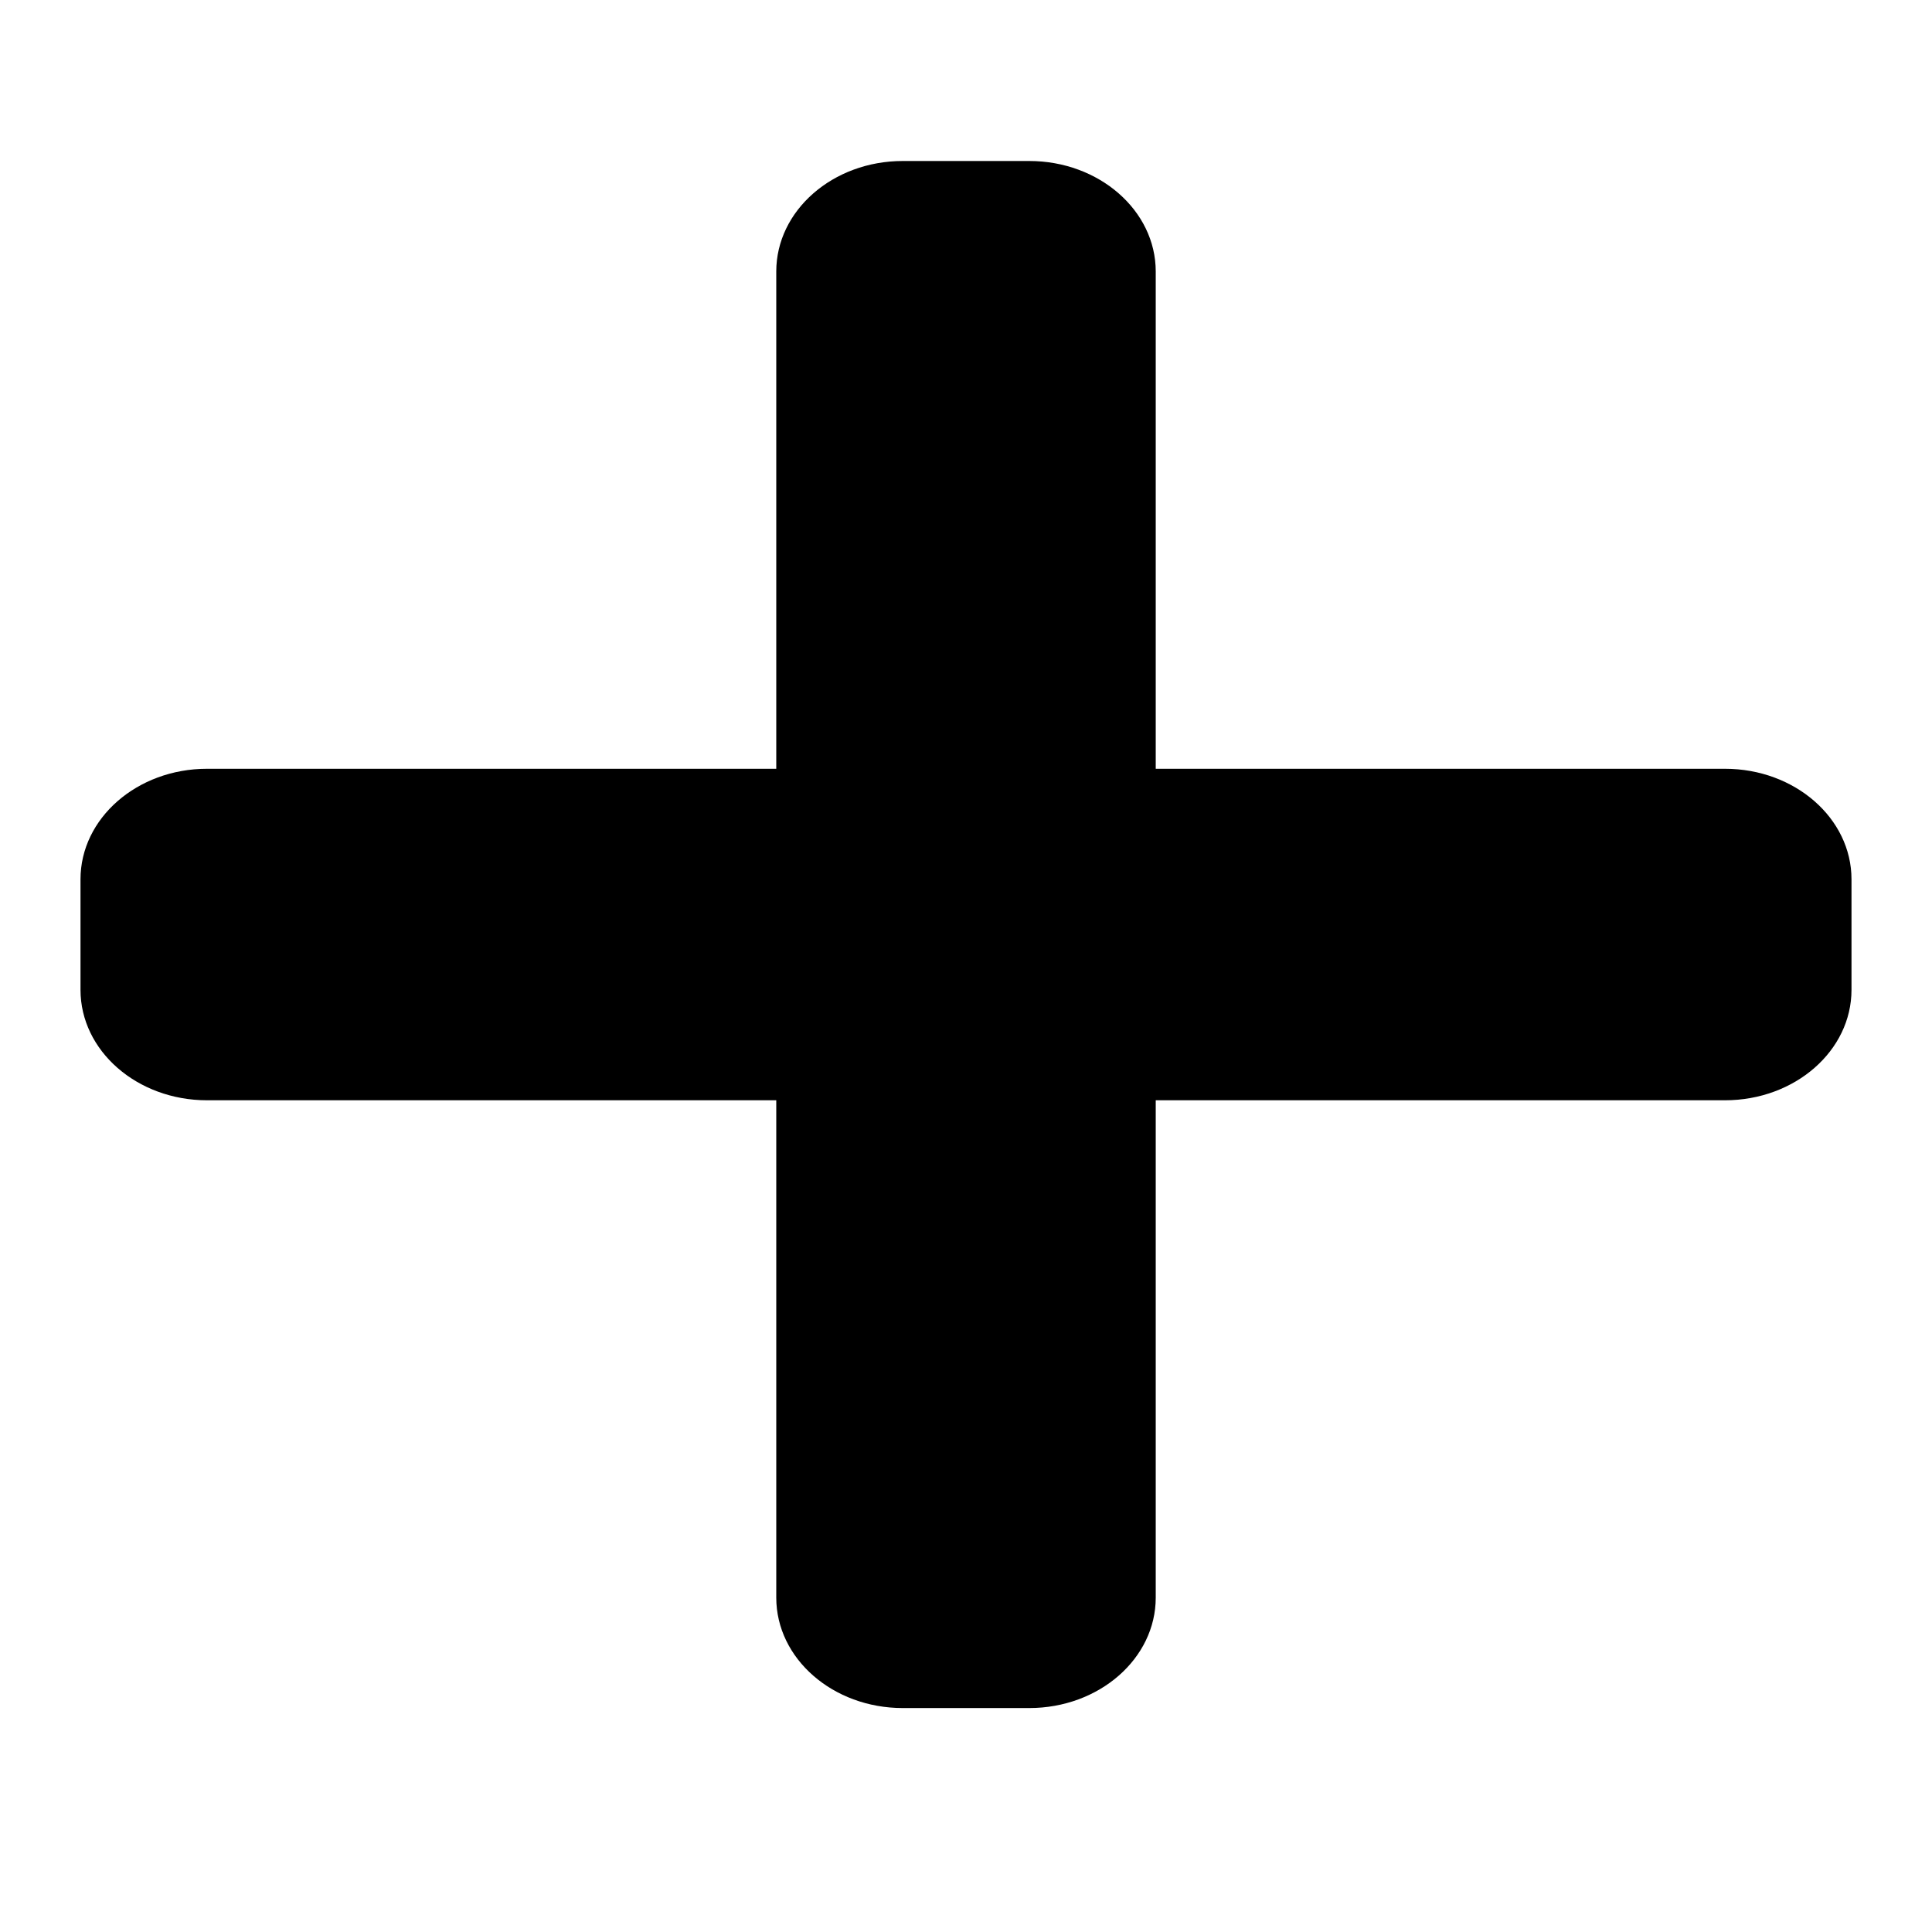 <svg width="24" height="24" viewBox="0 0 24 24" fill="currentColor" xmlns="http://www.w3.org/2000/svg">
<path d="M21.429 9.55H14.357V3.373C14.357 2.615 13.653 2 12.786 2H11.214C10.347 2 9.643 2.615 9.643 3.373V9.55H2.571C1.704 9.55 1 10.165 1 10.923V12.296C1 13.054 1.704 13.668 2.571 13.668H9.643V19.846C9.643 20.604 10.347 21.218 11.214 21.218H12.786C13.653 21.218 14.357 20.604 14.357 19.846V13.668H21.429C22.296 13.668 23 13.054 23 12.296V10.923C23 10.165 22.296 9.55 21.429 9.55Z"/>
</svg>
